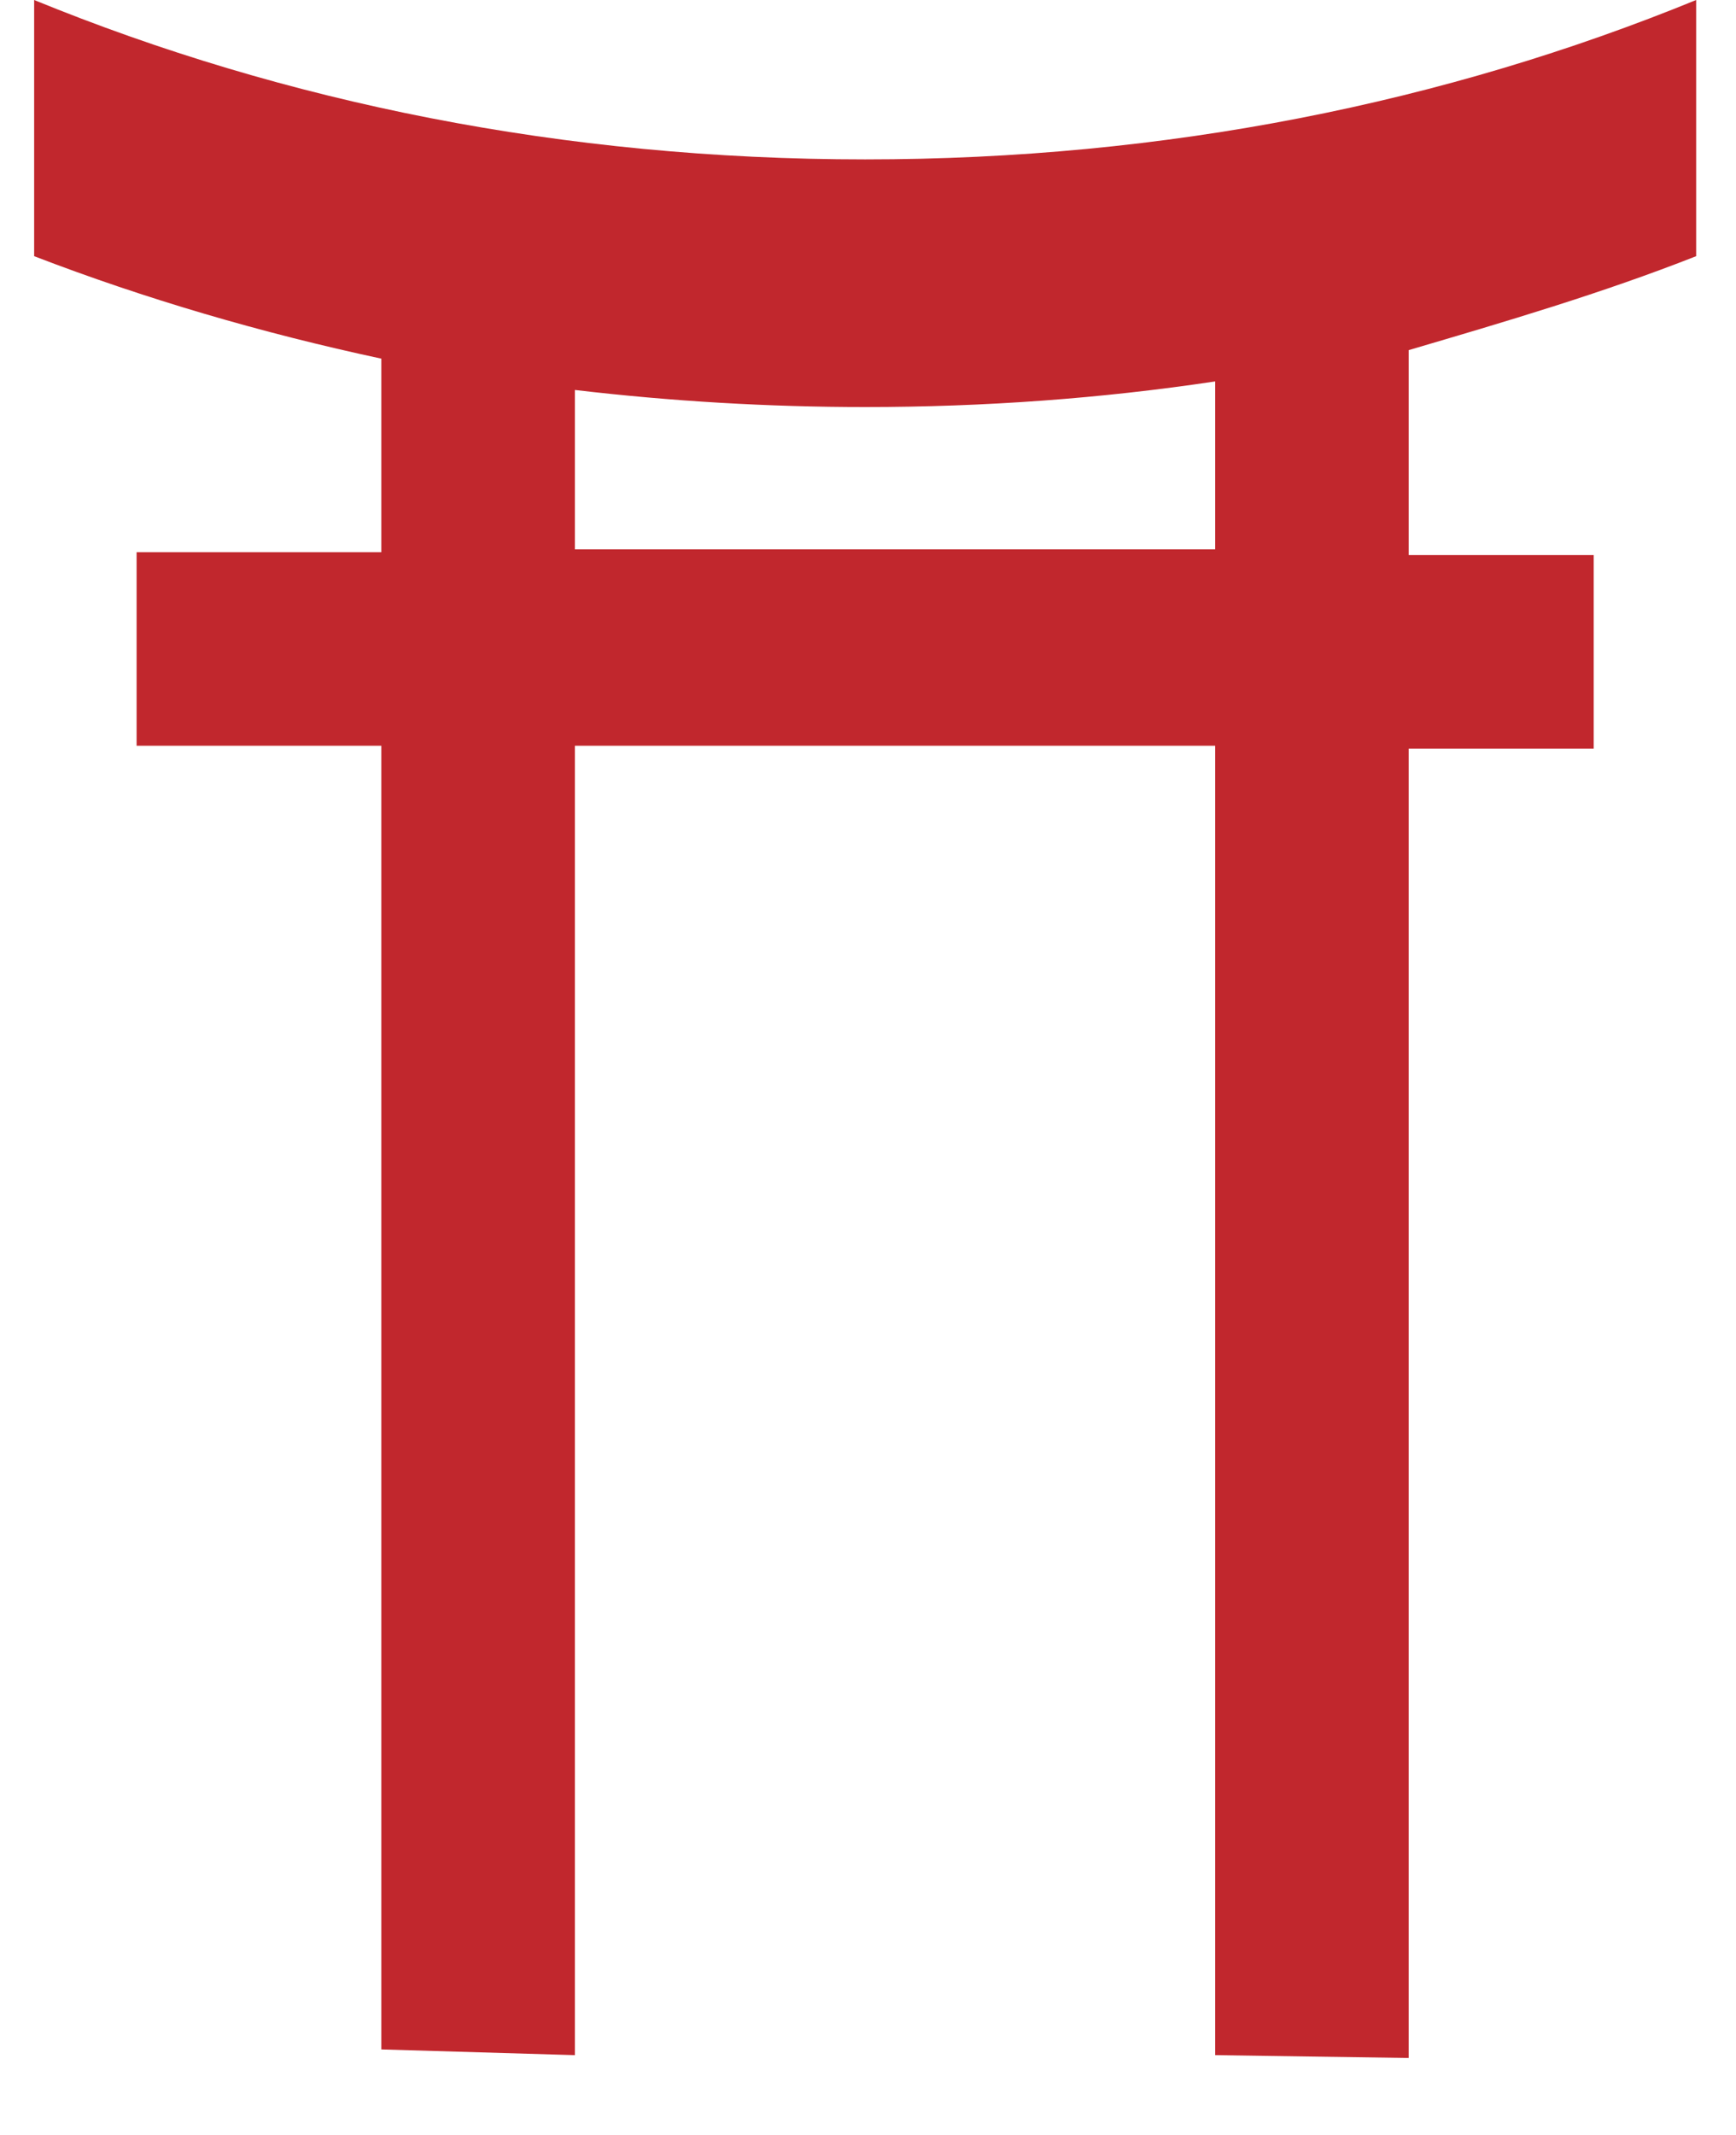 <svg width="61" height="75" xmlns="http://www.w3.org/2000/svg" version="1.1" xml:space="preserve">
 <g>
  <title>Layer 1</title>
  <path class="st5" d="m59.6,9l0,-9c-8.8,3.6 -18.6,5.6 -29.2,5.6c-10.6,0 -20.4,-2 -29.2,-5.6l0,9c3.9,1.5 8,2.7 12.2,3.6l0,6.8l-8.6,0l0,6.8l8.6,0l0,45.8l6.8,0.2l0,-46l22.5,0l0,46l6.8,0.1l0,-46l6.5,0l0,-6.8l-6.5,0l0,-7.2c3.4,-1 6.8,-2 10.1,-3.3zm-16.9,10.3l-22.5,0l0,-5.6c3.4,0.4 6.8,0.6 10.2,0.6c4.2,0 8.3,-0.3 12.3,-0.9l0,5.9z" fill="#c1272d" id="svg_1"/>
  <path class="st5" d="m4.6,56.3" fill="#ff1418" id="svg_4"/>
 </g>

</svg>